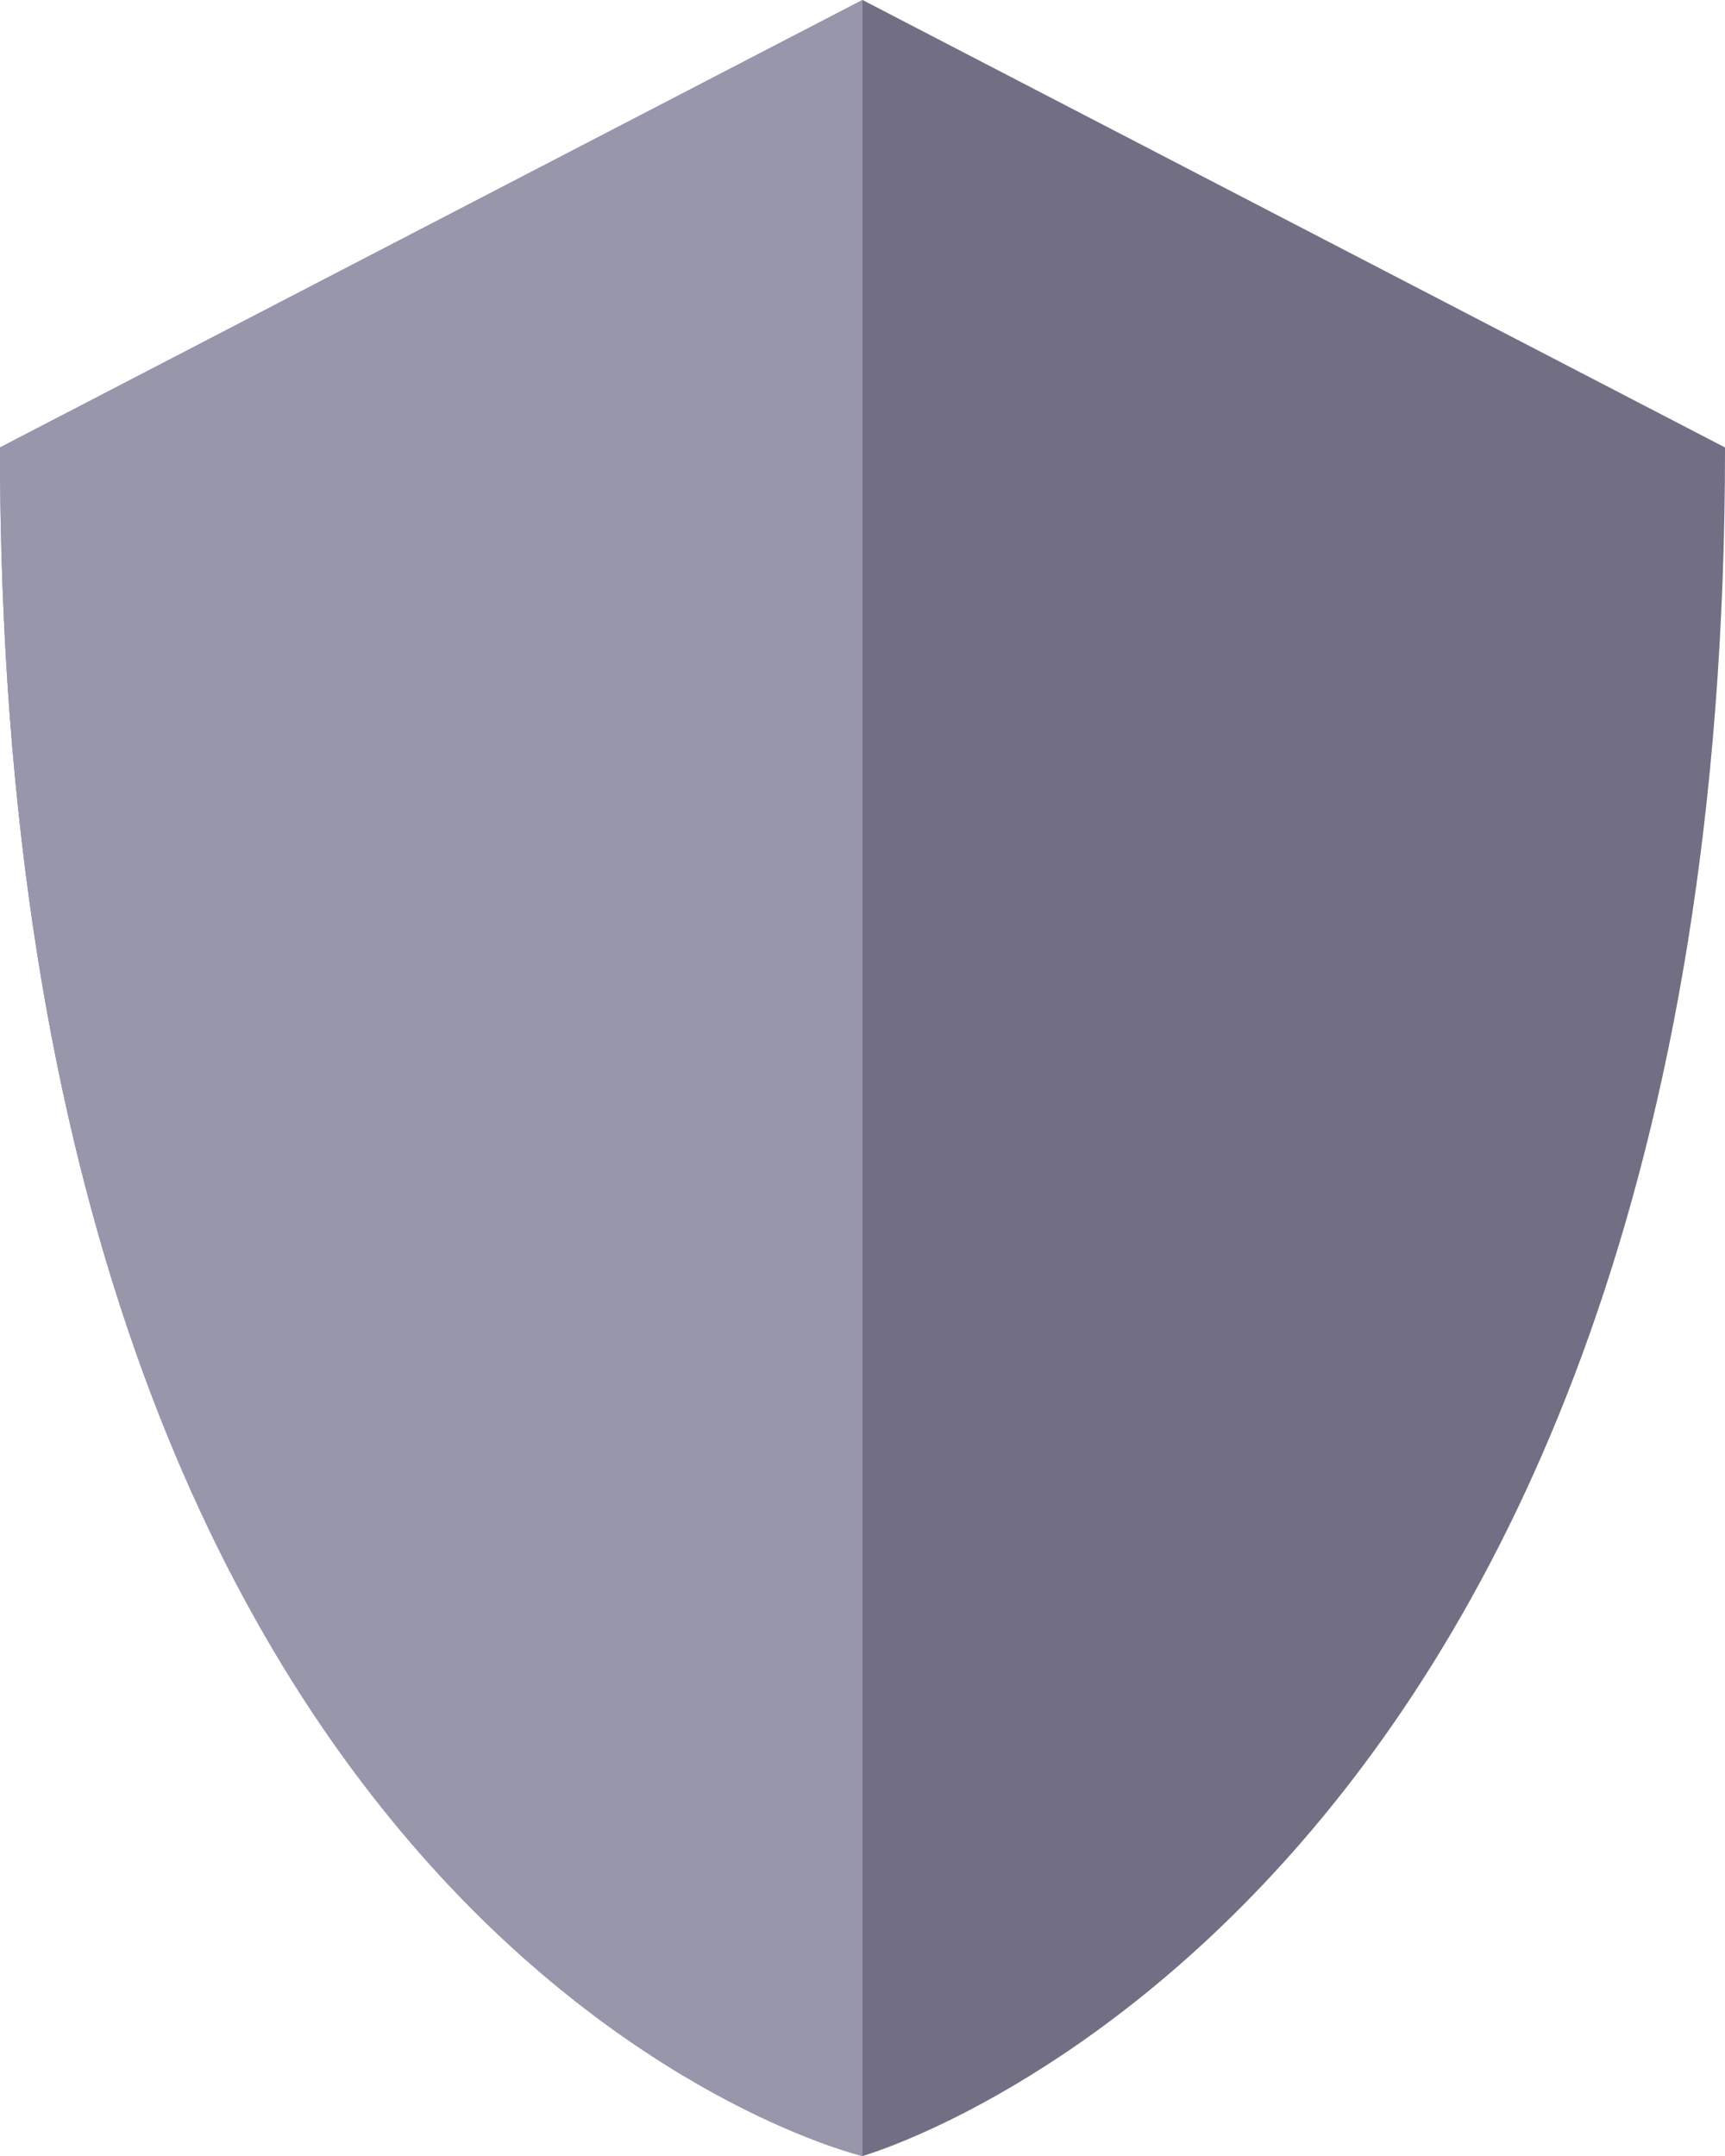 <svg width="16" height="20" viewBox="0 0 16 20" fill="none" xmlns="http://www.w3.org/2000/svg">
<path d="M16 4.151C16 17.736 8 20 8 20C8 20 0 18.113 0 4.151L8 0L16 4.151Z" fill="#D8DAEB"/>
<path d="M16 4.151C16 17.736 8 20 8 20C8 20 0 18.113 0 4.151L8 0L16 4.151Z" fill="#59536B" fill-opacity="0.8"/>
<path d="M8 20C8 20 0 18.113 0 4.151L8 0C8 6.4 8 20 8 20Z" fill="#D8DAEB"/>
<path d="M8 20C8 20 0 18.113 0 4.151L8 0C8 6.4 8 20 8 20Z" fill="#59536B" fill-opacity="0.5"/>
</svg>
